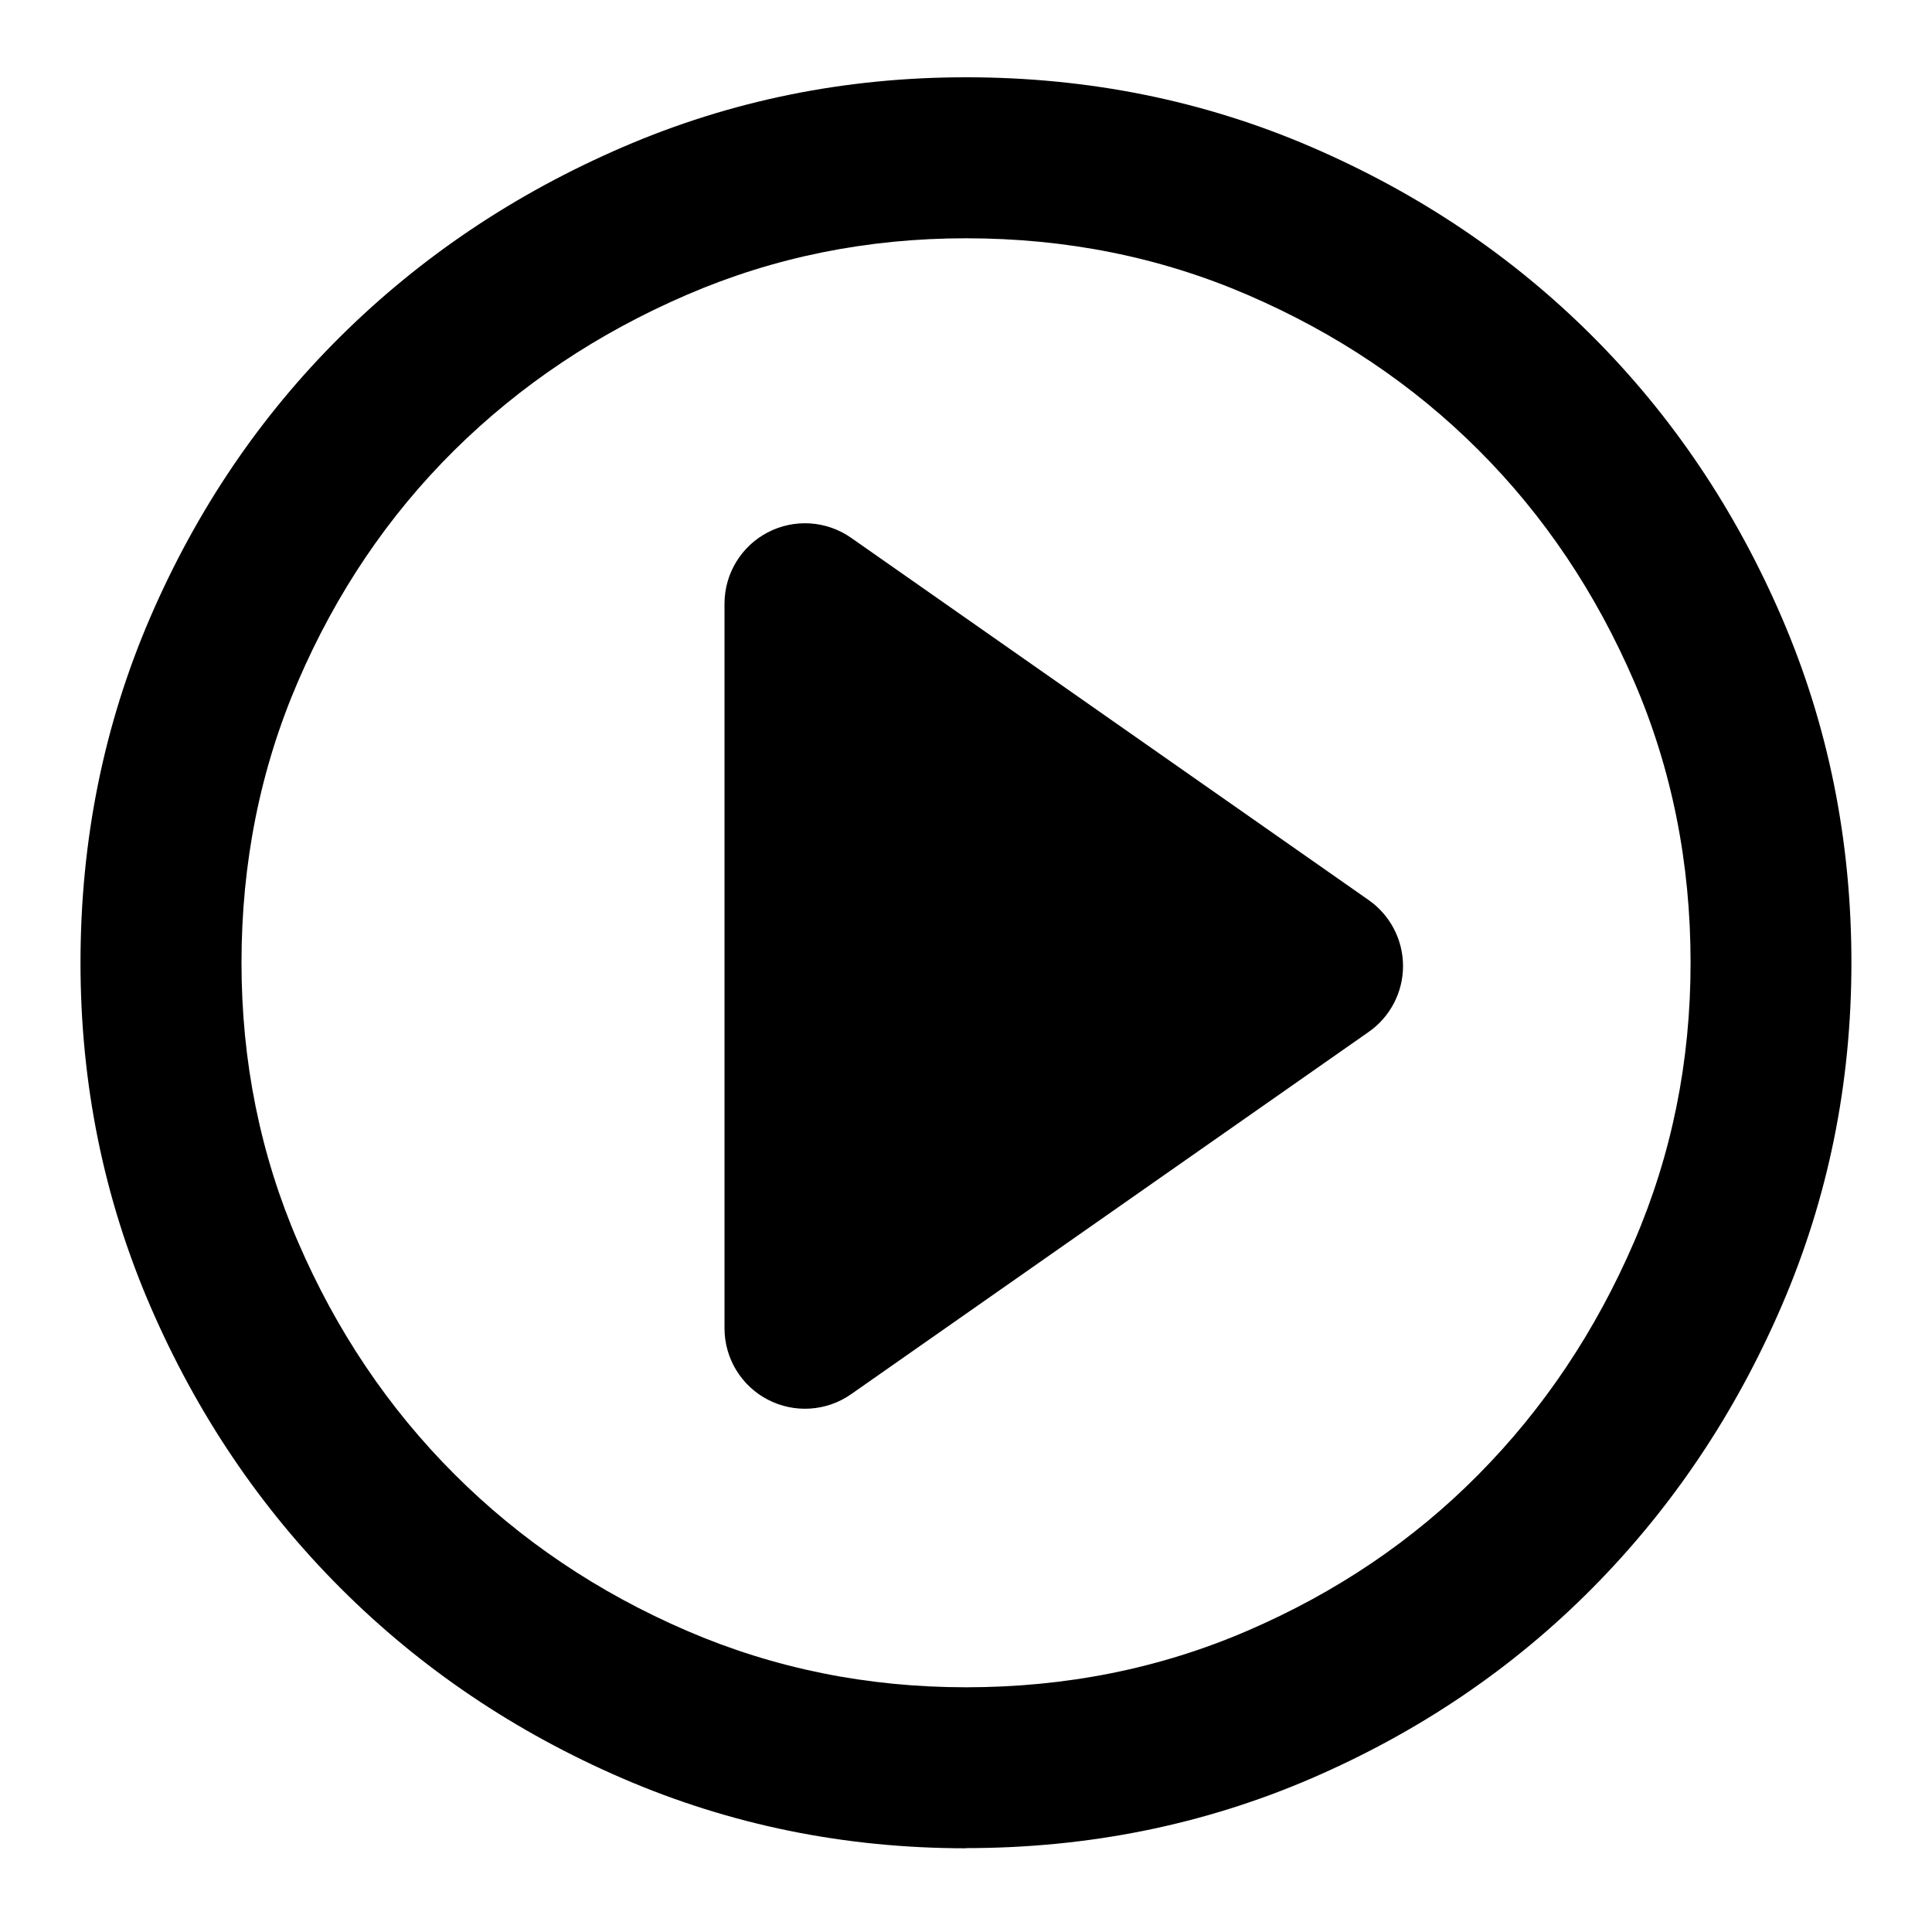 <?xml version="1.0" encoding="UTF-8" standalone="no"?>
<svg
   width="100%"
   height="100%"
   viewBox="0 0 24 24"
   version="1.1"
   xml:space="preserve"
   style="fill-rule:evenodd;clip-rule:evenodd;stroke-linejoin:round;stroke-miterlimit:2;"
   id="svg2"
   xmlns="http://www.w3.org/2000/svg"
   xmlns:svg="http://www.w3.org/2000/svg"><defs
   id="defs2">
        
    
            
            
        
                
            </defs>
    <path fill="#000000"
   d="m 12,22.96 c -1.503,0 -2.924,-0.289 -4.262,-0.866 C 6.399,21.516 5.23,20.728 4.231,19.729 3.232,18.73 2.444,17.561 1.866,16.223 1.289,14.884 1,13.464 1,11.96 c 0,-1.522 0.289,-2.952 0.866,-4.29 C 2.444,6.332 3.232,5.168 4.231,4.178 5.23,3.188 6.399,2.404 7.737,1.827 9.076,1.249 10.497,0.96 12,0.96 c 1.522,0 2.952,0.289 4.29,0.866 1.338,0.577 2.502,1.361 3.492,2.351 0.99,0.99 1.774,2.154 2.351,3.492 0.577,1.338 0.866,2.768 0.866,4.29 0,1.503 -0.289,2.924 -0.866,4.262 -0.577,1.338 -1.361,2.507 -2.351,3.506 -0.99,0.999 -2.154,1.787 -3.492,2.365 -1.338,0.577 -2.768,0.866 -4.29,0.866 z m 0,-2 c 1.24,0 2.407,-0.232 3.498,-0.703 1.097,-0.473 2.053,-1.117 2.864,-1.936 0.816,-0.823 1.46,-1.788 1.936,-2.891 0.47,-1.089 0.703,-2.246 0.703,-3.47 0,-1.24 -0.232,-2.407 -0.703,-3.498 C 19.823,7.363 19.182,6.405 18.368,5.592 17.555,4.779 16.597,4.137 15.498,3.663 14.407,3.192 13.24,2.96 12,2.96 c -1.224,0 -2.381,0.233 -3.47,0.703 C 7.427,4.139 6.462,4.783 5.639,5.598 4.82,6.41 4.176,7.366 3.703,8.463 3.232,9.554 3,10.72 3,11.96 c 0,1.224 0.233,2.381 0.703,3.47 0.475,1.1 1.121,2.063 1.943,2.884 0.822,0.822 1.784,1.468 2.884,1.943 1.089,0.47 2.246,0.703 3.47,0.703 z M 9,16.5 V 7.5 c 0,-0.373 0.207,-0.715 0.538,-0.887 C 9.869,6.441 10.268,6.467 10.573,6.681 l 6.429,4.5 c 0.267,0.187 0.427,0.493 0.427,0.819 0,0.326 -0.159,0.632 -0.427,0.819 L 10.573,17.319 C 10.268,17.533 9.869,17.559 9.538,17.387 9.207,17.215 9,16.873 9,16.5 Z"
   id="path1"
   style="stroke-width:0.027" />
</svg>

